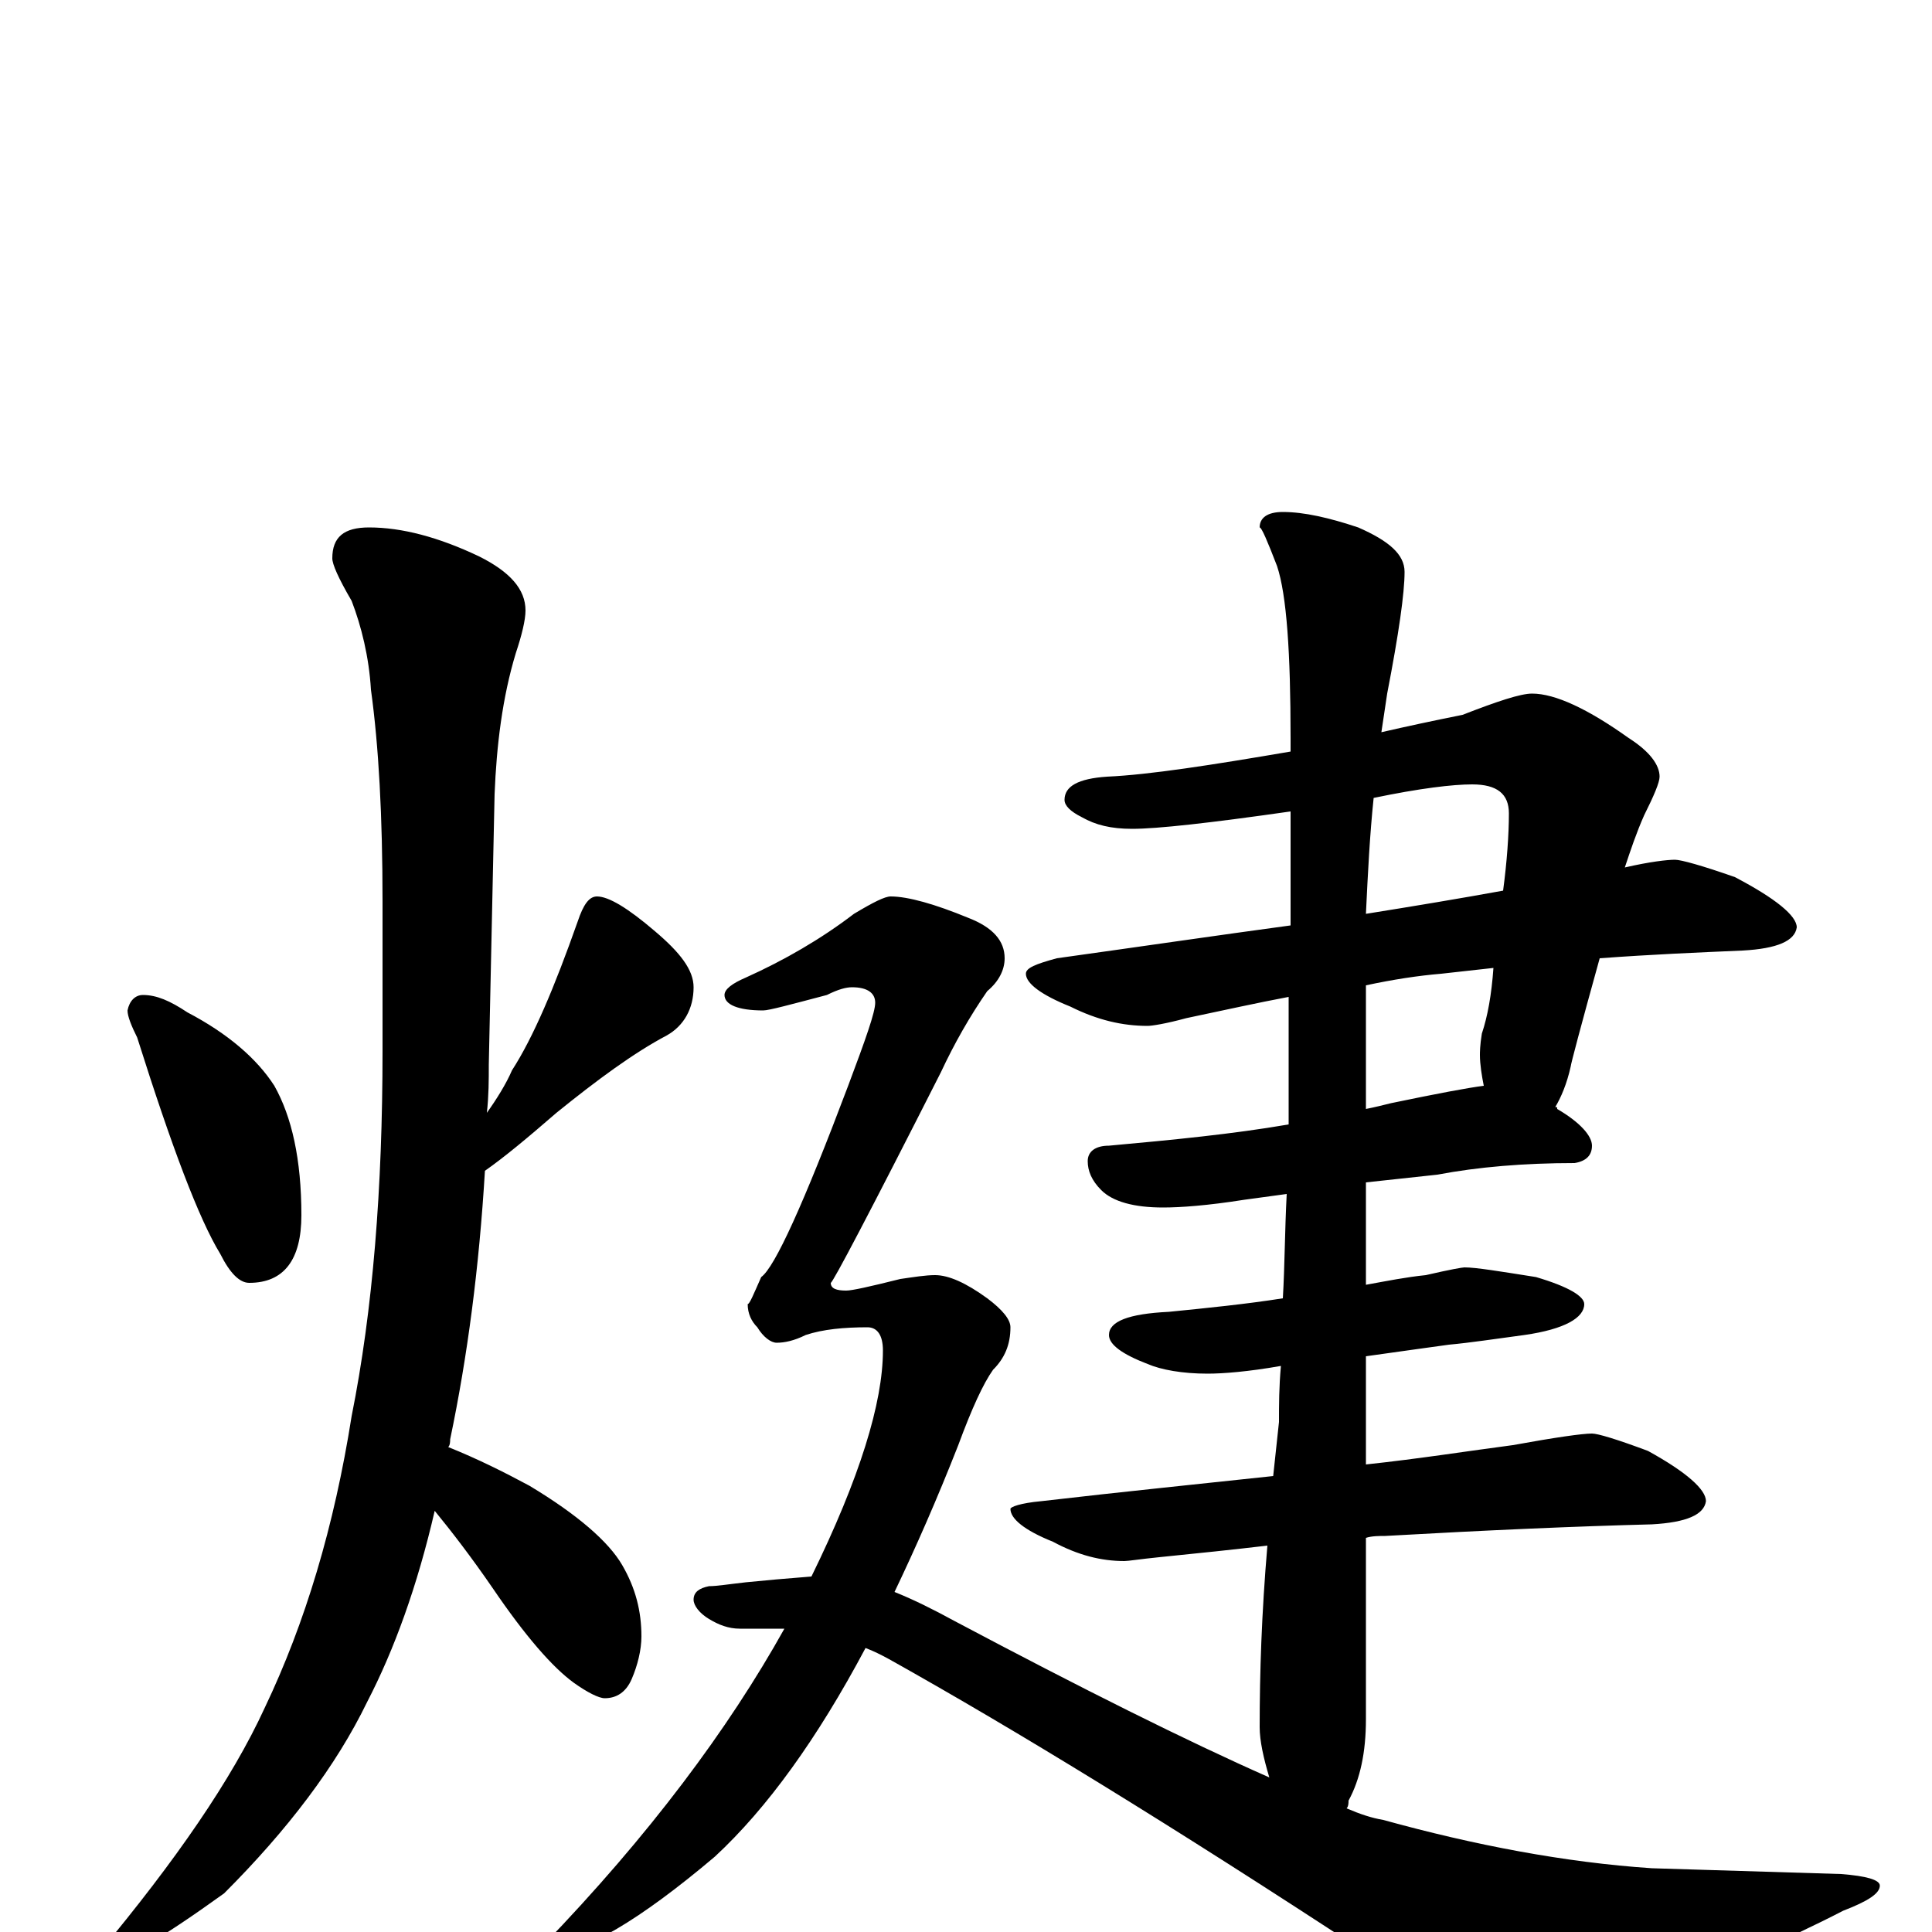 <?xml version="1.0" encoding="utf-8" ?>
<!DOCTYPE svg PUBLIC "-//W3C//DTD SVG 1.1//EN" "http://www.w3.org/Graphics/SVG/1.1/DTD/svg11.dtd">
<svg version="1.1" id="Layer_1" xmlns="http://www.w3.org/2000/svg" xmlns:xlink="http://www.w3.org/1999/xlink" x="0px" y="145px" width="1000px" height="1000px" viewBox="0 0 1000 1000" enable-background="new 0 0 1000 1000" xml:space="preserve">
<g id="Layer_1">
<path id="glyph" transform="matrix(1 0 0 -1 0 1000)" d="M74,485C81,485 88,482 97,476C118,465 133,452 142,438C151,422 156,400 156,371C156,348 147,336 129,336C124,336 119,341 114,351C103,369 89,406 71,463C68,469 66,474 66,477C67,482 70,485 74,485M191,727C208,727 227,722 248,712C264,704 272,695 272,684C272,679 270,671 267,662C260,639 257,614 256,589l-3,-140C253,441 253,433 252,424C257,431 262,439 265,446C276,463 287,489 299,523C302,532 305,536 309,536C315,536 325,530 339,518C352,507 359,498 359,489C359,478 354,469 345,464C328,455 309,441 288,424C273,411 261,401 251,394C248,344 242,298 233,255C233,254 233,252 232,251C247,245 261,238 274,231C299,216 315,202 322,190C329,178 332,166 332,153C332,146 330,138 327,131C324,124 319,121 313,121C310,121 304,124 297,129C286,137 272,153 255,178C244,194 234,207 225,218C216,179 204,146 190,119C174,86 149,53 116,20C84,-3 64,-15 55,-15C52,-15 51,-14 51,-11C91,37 120,79 137,116C158,160 173,210 182,267C193,322 198,385 198,456l0,77C198,578 196,614 192,643C191,660 187,676 182,689C175,701 172,708 172,711C172,722 178,727 191,727M793,641C805,641 822,633 843,618C854,611 859,604 859,598C859,595 856,588 851,578C847,569 844,560 841,551C854,554 863,555 867,555C870,555 881,552 898,546C919,535 930,526 930,520C929,513 920,509 902,508C879,507 855,506 828,504C818,468 813,449 813,448C811,439 808,432 805,427C806,427 806,427 806,426C818,419 824,412 824,407C824,402 821,399 815,398C789,398 765,396 744,392l-37,-4l0,-53C718,337 728,339 738,340C751,343 757,344 758,344C764,344 776,342 795,339C812,334 820,329 820,325C820,318 810,312 789,309C774,307 761,305 750,304C743,303 728,301 707,298l0,-56C735,245 760,249 783,252C805,256 819,258 824,258C827,258 837,255 853,249C873,238 883,229 883,223C882,216 873,212 855,211C816,210 770,208 717,205C714,205 710,205 707,204l0,-94C707,93 704,79 698,68C698,67 698,65 697,64C704,61 710,59 716,58C763,45 810,36 855,33l98,-3C966,29 973,27 973,24C973,20 967,16 954,11C925,-4 892,-18 857,-33C830,-44 810,-50 795,-50C779,-50 755,-41 724,-22C624,44 540,96 473,134C464,139 456,144 448,147C423,100 397,64 370,39C331,6 302,-11 285,-11C282,-11 281,-10 281,-7C336,50 377,105 406,157l-23,0C377,157 372,159 367,162C362,165 359,169 359,172C359,176 362,178 367,179C371,179 377,180 386,181C396,182 407,183 420,184C445,235 457,274 457,301C457,309 454,313 449,313C437,313 426,312 417,309C411,306 406,305 402,305C399,305 395,308 392,313C389,316 387,320 387,325C388,325 390,330 394,339C401,344 416,377 439,438C448,462 453,476 453,481C453,486 449,489 441,489C438,489 434,488 428,485C409,480 398,477 395,477C382,477 375,480 375,485C375,488 379,491 386,494C406,503 425,514 442,527C452,533 458,536 461,536C470,536 484,532 501,525C514,520 520,513 520,504C520,498 517,492 511,487C502,474 494,460 487,445C450,372 431,336 430,336C430,333 433,332 438,332C441,332 450,334 466,338C473,339 479,340 484,340C491,340 500,336 511,328C519,322 523,317 523,313C523,304 520,297 514,291C509,284 503,271 496,252C485,224 474,199 463,176C473,172 483,167 494,161C560,126 614,99 657,80C654,90 652,99 652,106C652,134 653,165 656,200C639,198 620,196 600,194C590,193 584,192 582,192C570,192 558,195 545,202C530,208 523,214 523,219C523,220 528,222 539,223C582,228 622,232 659,236C660,245 661,255 662,264C662,273 662,282 663,293C646,290 633,289 625,289C612,289 601,291 594,294C581,299 574,304 574,309C574,316 584,320 605,321C625,323 645,325 664,328C665,345 665,363 666,382l-22,-3C625,376 611,375 602,375C587,375 576,378 570,384C565,389 563,394 563,399C563,404 567,407 574,407C607,410 638,413 667,418C667,439 667,461 667,484C651,481 633,477 614,473C603,470 596,469 594,469C581,469 568,472 554,479C539,485 531,491 531,496C531,499 536,501 547,504C590,510 631,516 668,521C668,540 668,560 668,580C626,574 599,571 586,571C575,571 567,573 560,577C554,580 551,583 551,586C551,593 558,597 573,598C595,599 627,604 668,611C668,614 668,616 668,618C668,662 666,692 661,707C656,720 653,727 652,727C652,732 656,735 664,735C675,735 688,732 703,727C719,720 727,713 727,704C727,693 724,672 718,641C717,634 716,628 715,621C728,624 742,627 757,630C775,637 787,641 793,641M711,587C709,568 708,548 707,527C732,531 756,535 778,539C780,554 781,568 781,579C781,589 775,594 762,594C752,594 735,592 711,587M707,490l0,-64C712,427 716,428 720,429C744,434 760,437 768,438C767,443 766,449 766,454C766,455 766,459 767,465C770,474 772,485 773,499C764,498 755,497 746,496C734,495 721,493 707,490z"/>
</g>
</svg>
